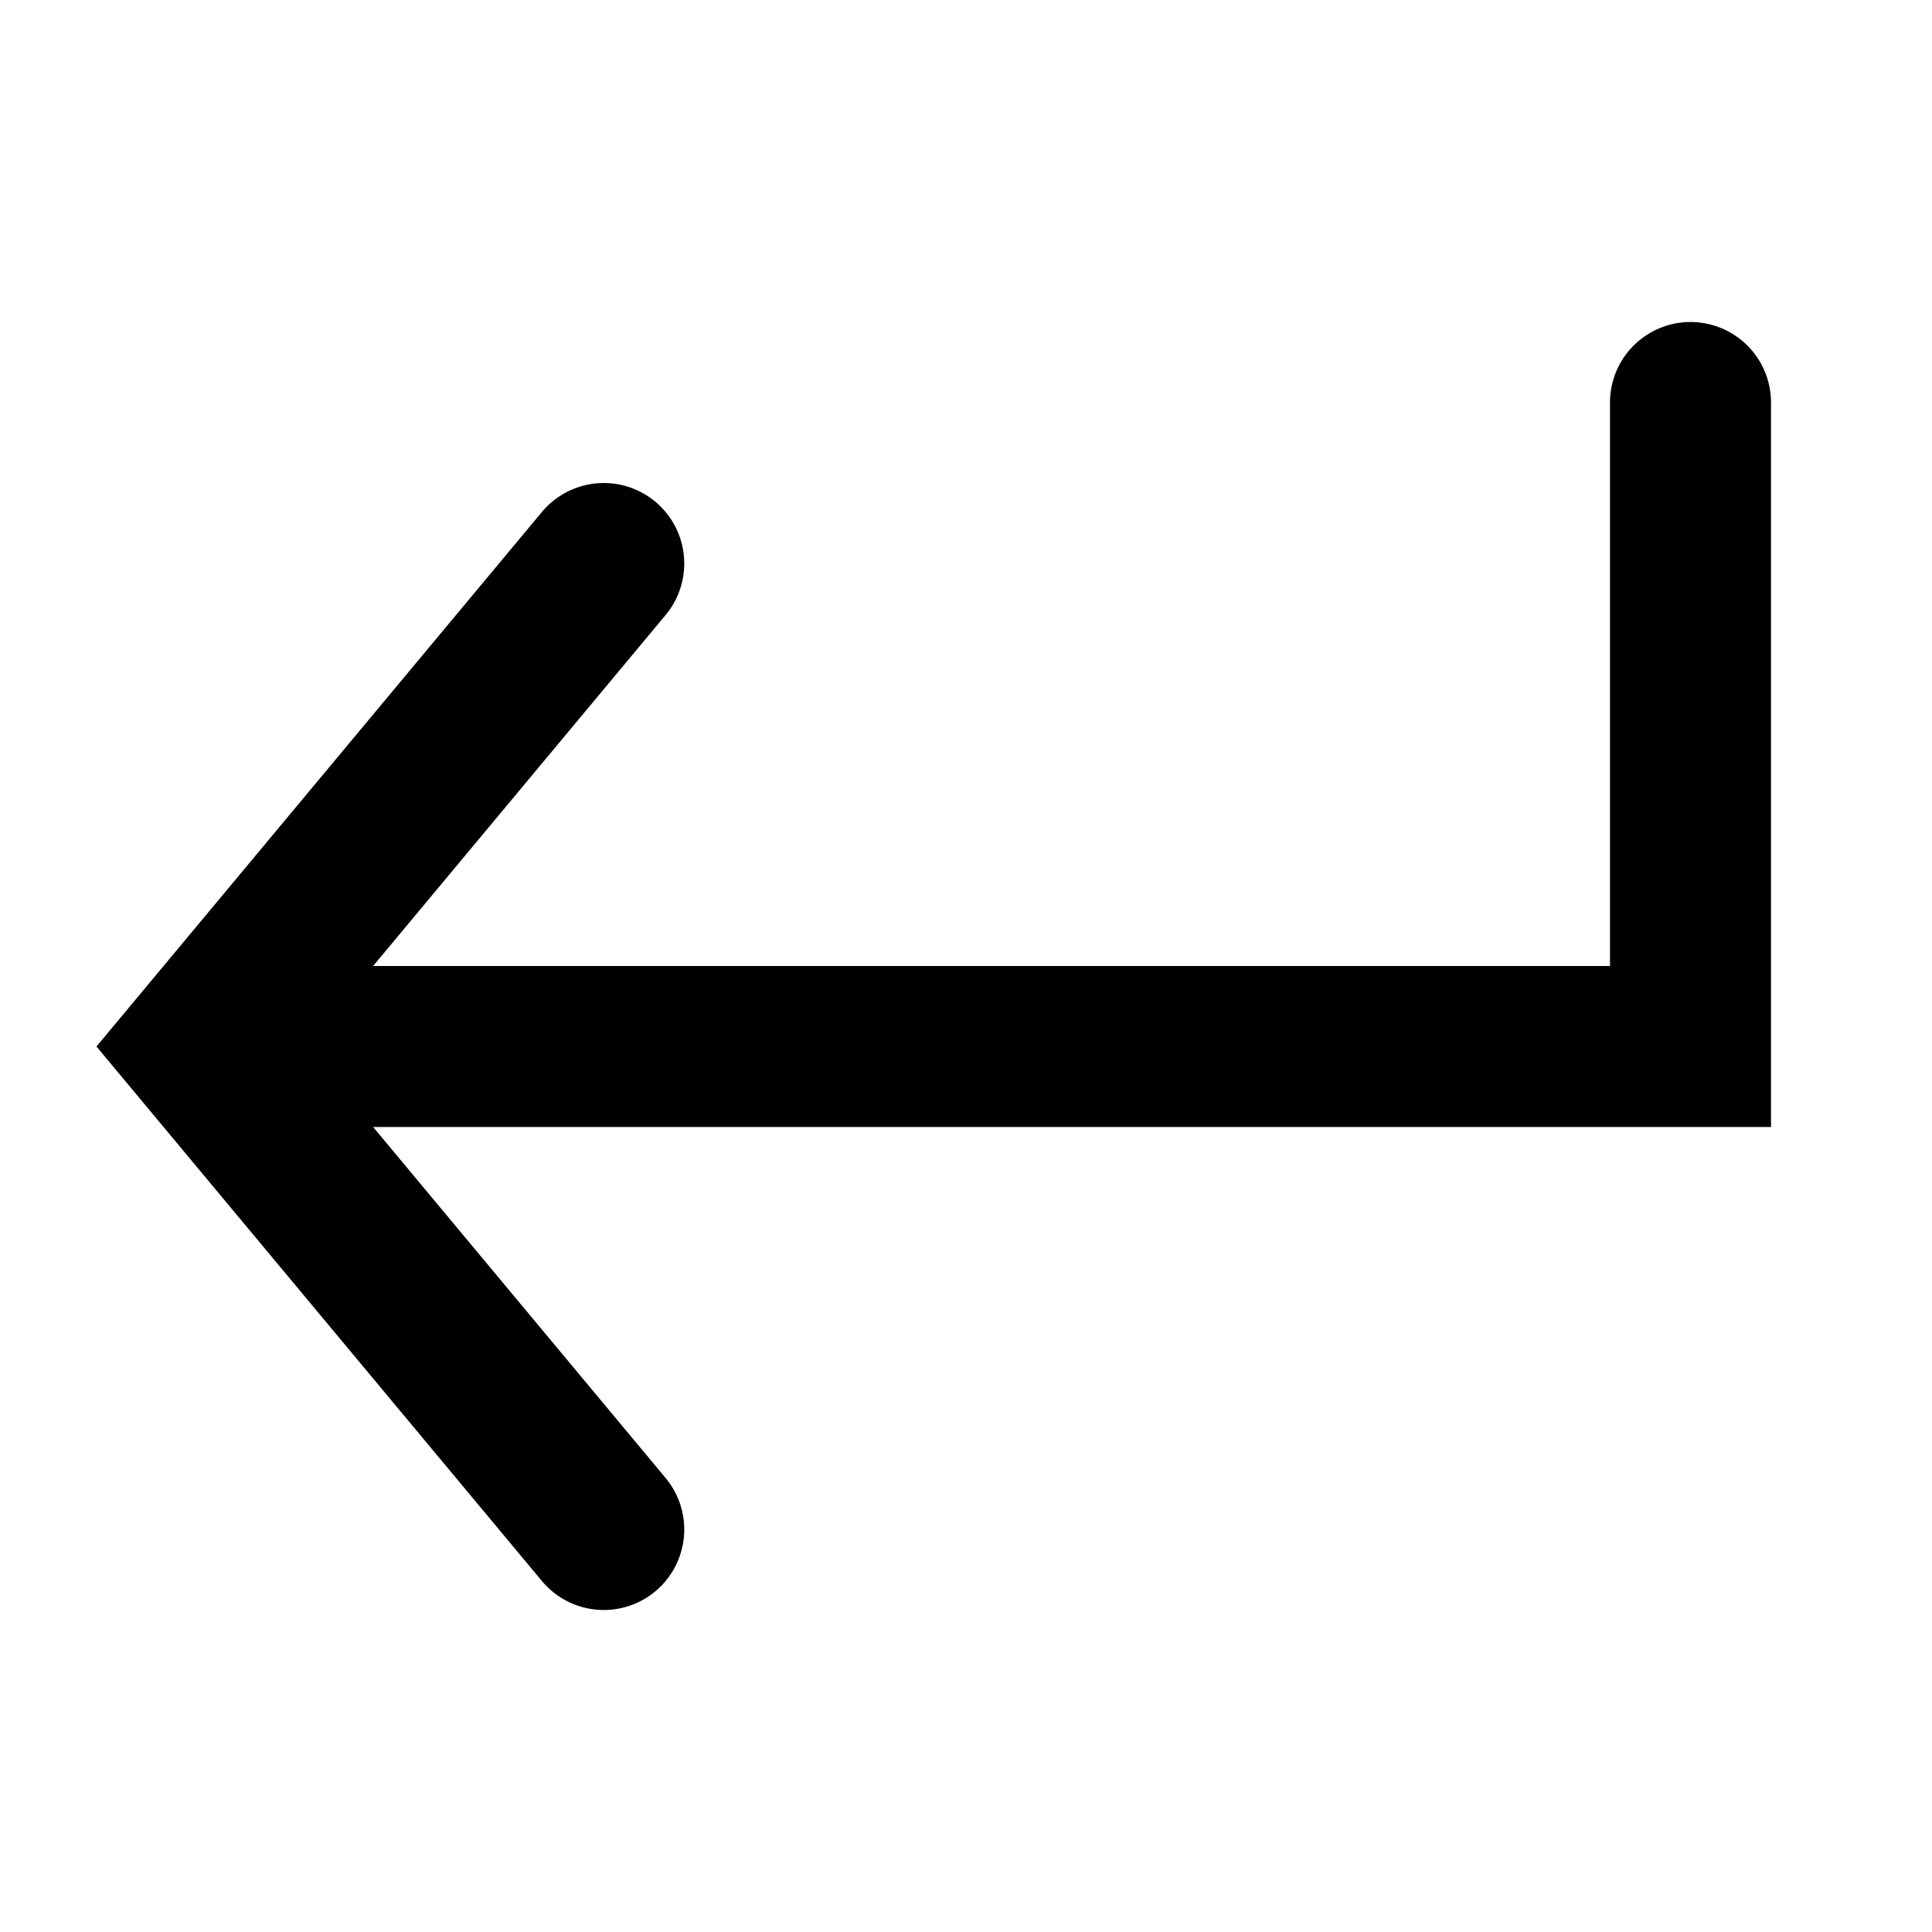 <svg xmlns="http://www.w3.org/2000/svg" width="24" height="24" viewBox="0 0 24 24">
	<polyline fill="none" stroke="currentColor" stroke-width="2" stroke-linecap="round" points="3,13 21,13 21,5 "/>
	<polyline fill="none" stroke="currentColor" stroke-width="2" stroke-linecap="round" points="7.5,19 2.5,13 7.5,7 "/>
</svg>
